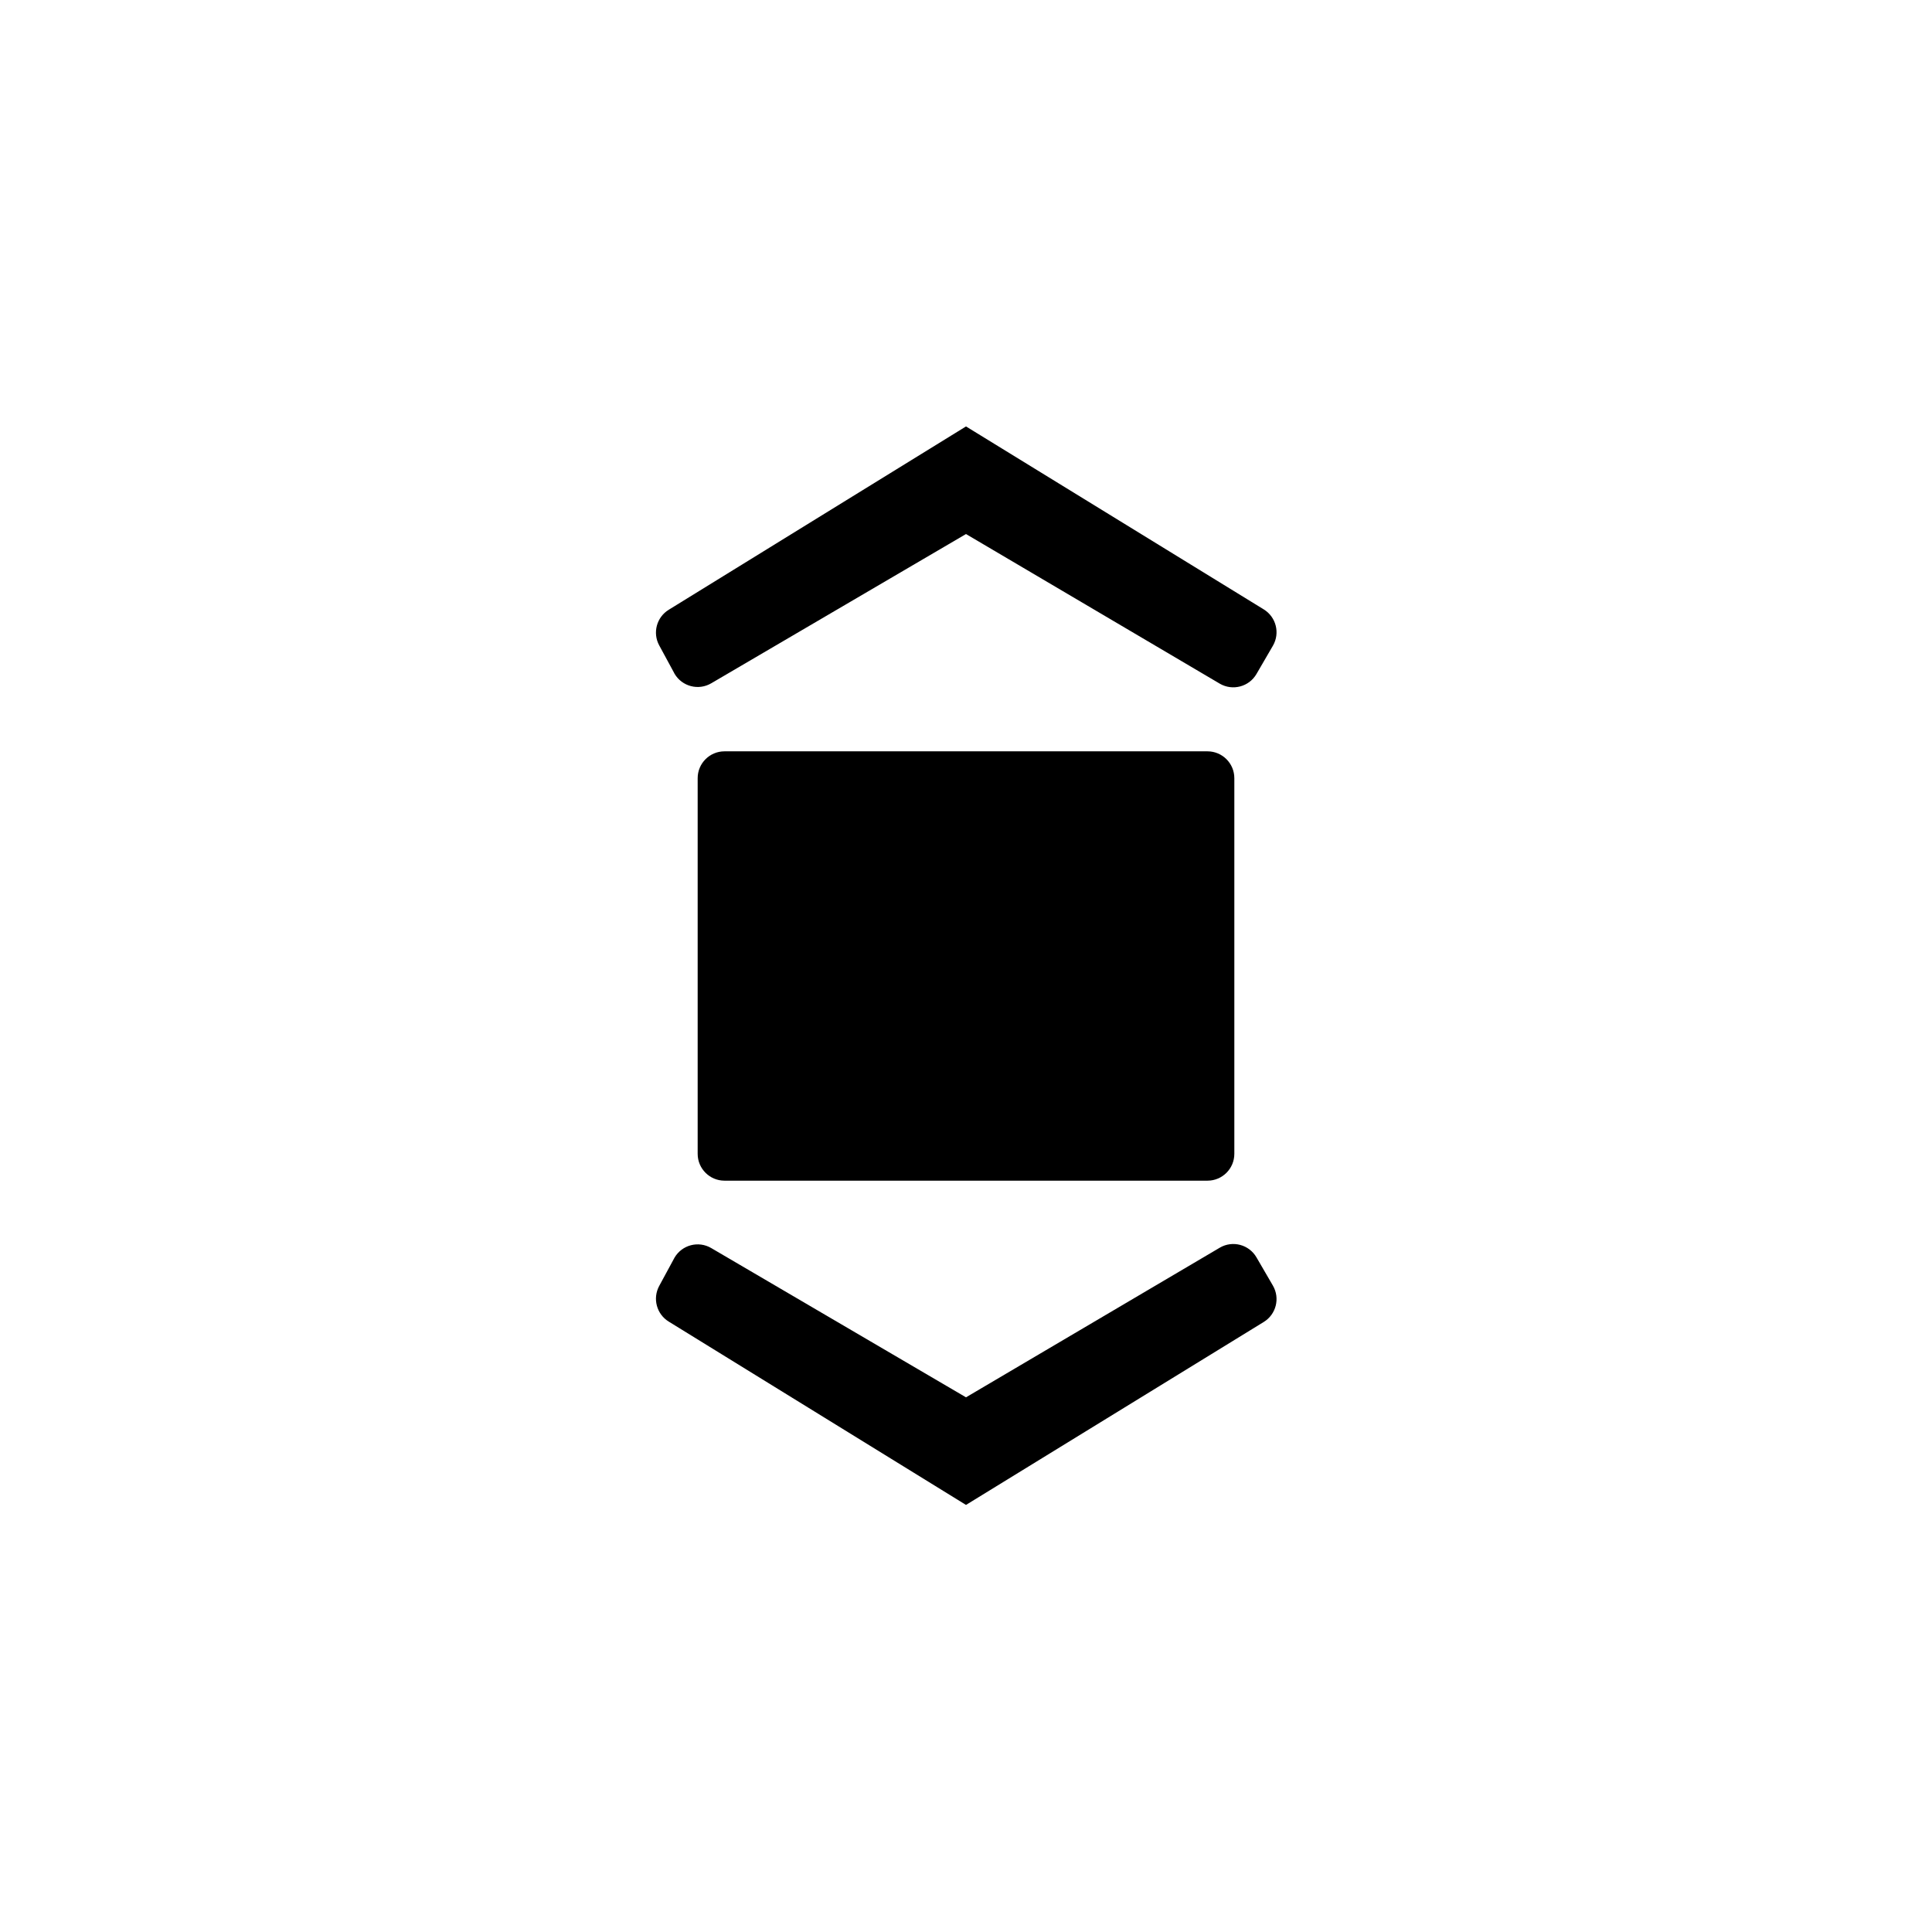 <?xml version="1.0" encoding="UTF-8"?>
<svg width="36px" height="36px" viewBox="0 0 36 36" version="1.1" xmlns="http://www.w3.org/2000/svg" xmlns:xlink="http://www.w3.org/1999/xlink">
    <title>滚动截图</title>
    <g id="截图录屏" stroke="none" stroke-width="1" fill="none" fill-rule="evenodd">
        <g id="画框" transform="translate(-345, -82)" fill="#000000">
            <g id="滚动截图" transform="translate(345, 82)">
                <rect id="占位" fill-opacity="0" x="0" y="0" width="36" height="36" rx="8"></rect>
                <path d="M13.5,14 L22.5,14 C22.776,14 23,14.224 23,14.5 L23,21.5 C23,21.776 22.776,22 22.5,22 L13.5,22 C13.224,22 13,21.776 13,21.5 L13,14.5 C13,14.224 13.224,14 13.5,14 Z M12.561,12.538 L12.283,12.025 C12.157,11.792 12.235,11.501 12.461,11.362 L18,7.946 L18,7.946 L23.548,11.355 C23.779,11.497 23.855,11.797 23.719,12.032 L23.413,12.558 C23.275,12.797 22.969,12.878 22.73,12.74 C22.729,12.739 22.728,12.739 22.727,12.738 L18,9.951 L18,9.951 L13.253,12.732 C13.015,12.872 12.709,12.792 12.569,12.554 C12.566,12.549 12.563,12.544 12.561,12.538 Z M12.561,23.449 L12.283,23.962 C12.157,24.196 12.235,24.487 12.461,24.626 L18,28.042 L18,28.042 L23.548,24.633 C23.779,24.491 23.855,24.191 23.719,23.956 L23.413,23.43 C23.275,23.191 22.969,23.109 22.73,23.248 C22.729,23.248 22.728,23.249 22.727,23.25 L18,26.037 L18,26.037 L13.253,23.256 C13.015,23.116 12.709,23.196 12.569,23.434 C12.566,23.439 12.563,23.444 12.561,23.449 Z" id="形状结合" fill-rule="nonzero"></path>
            </g>
        </g>
    </g>
</svg>